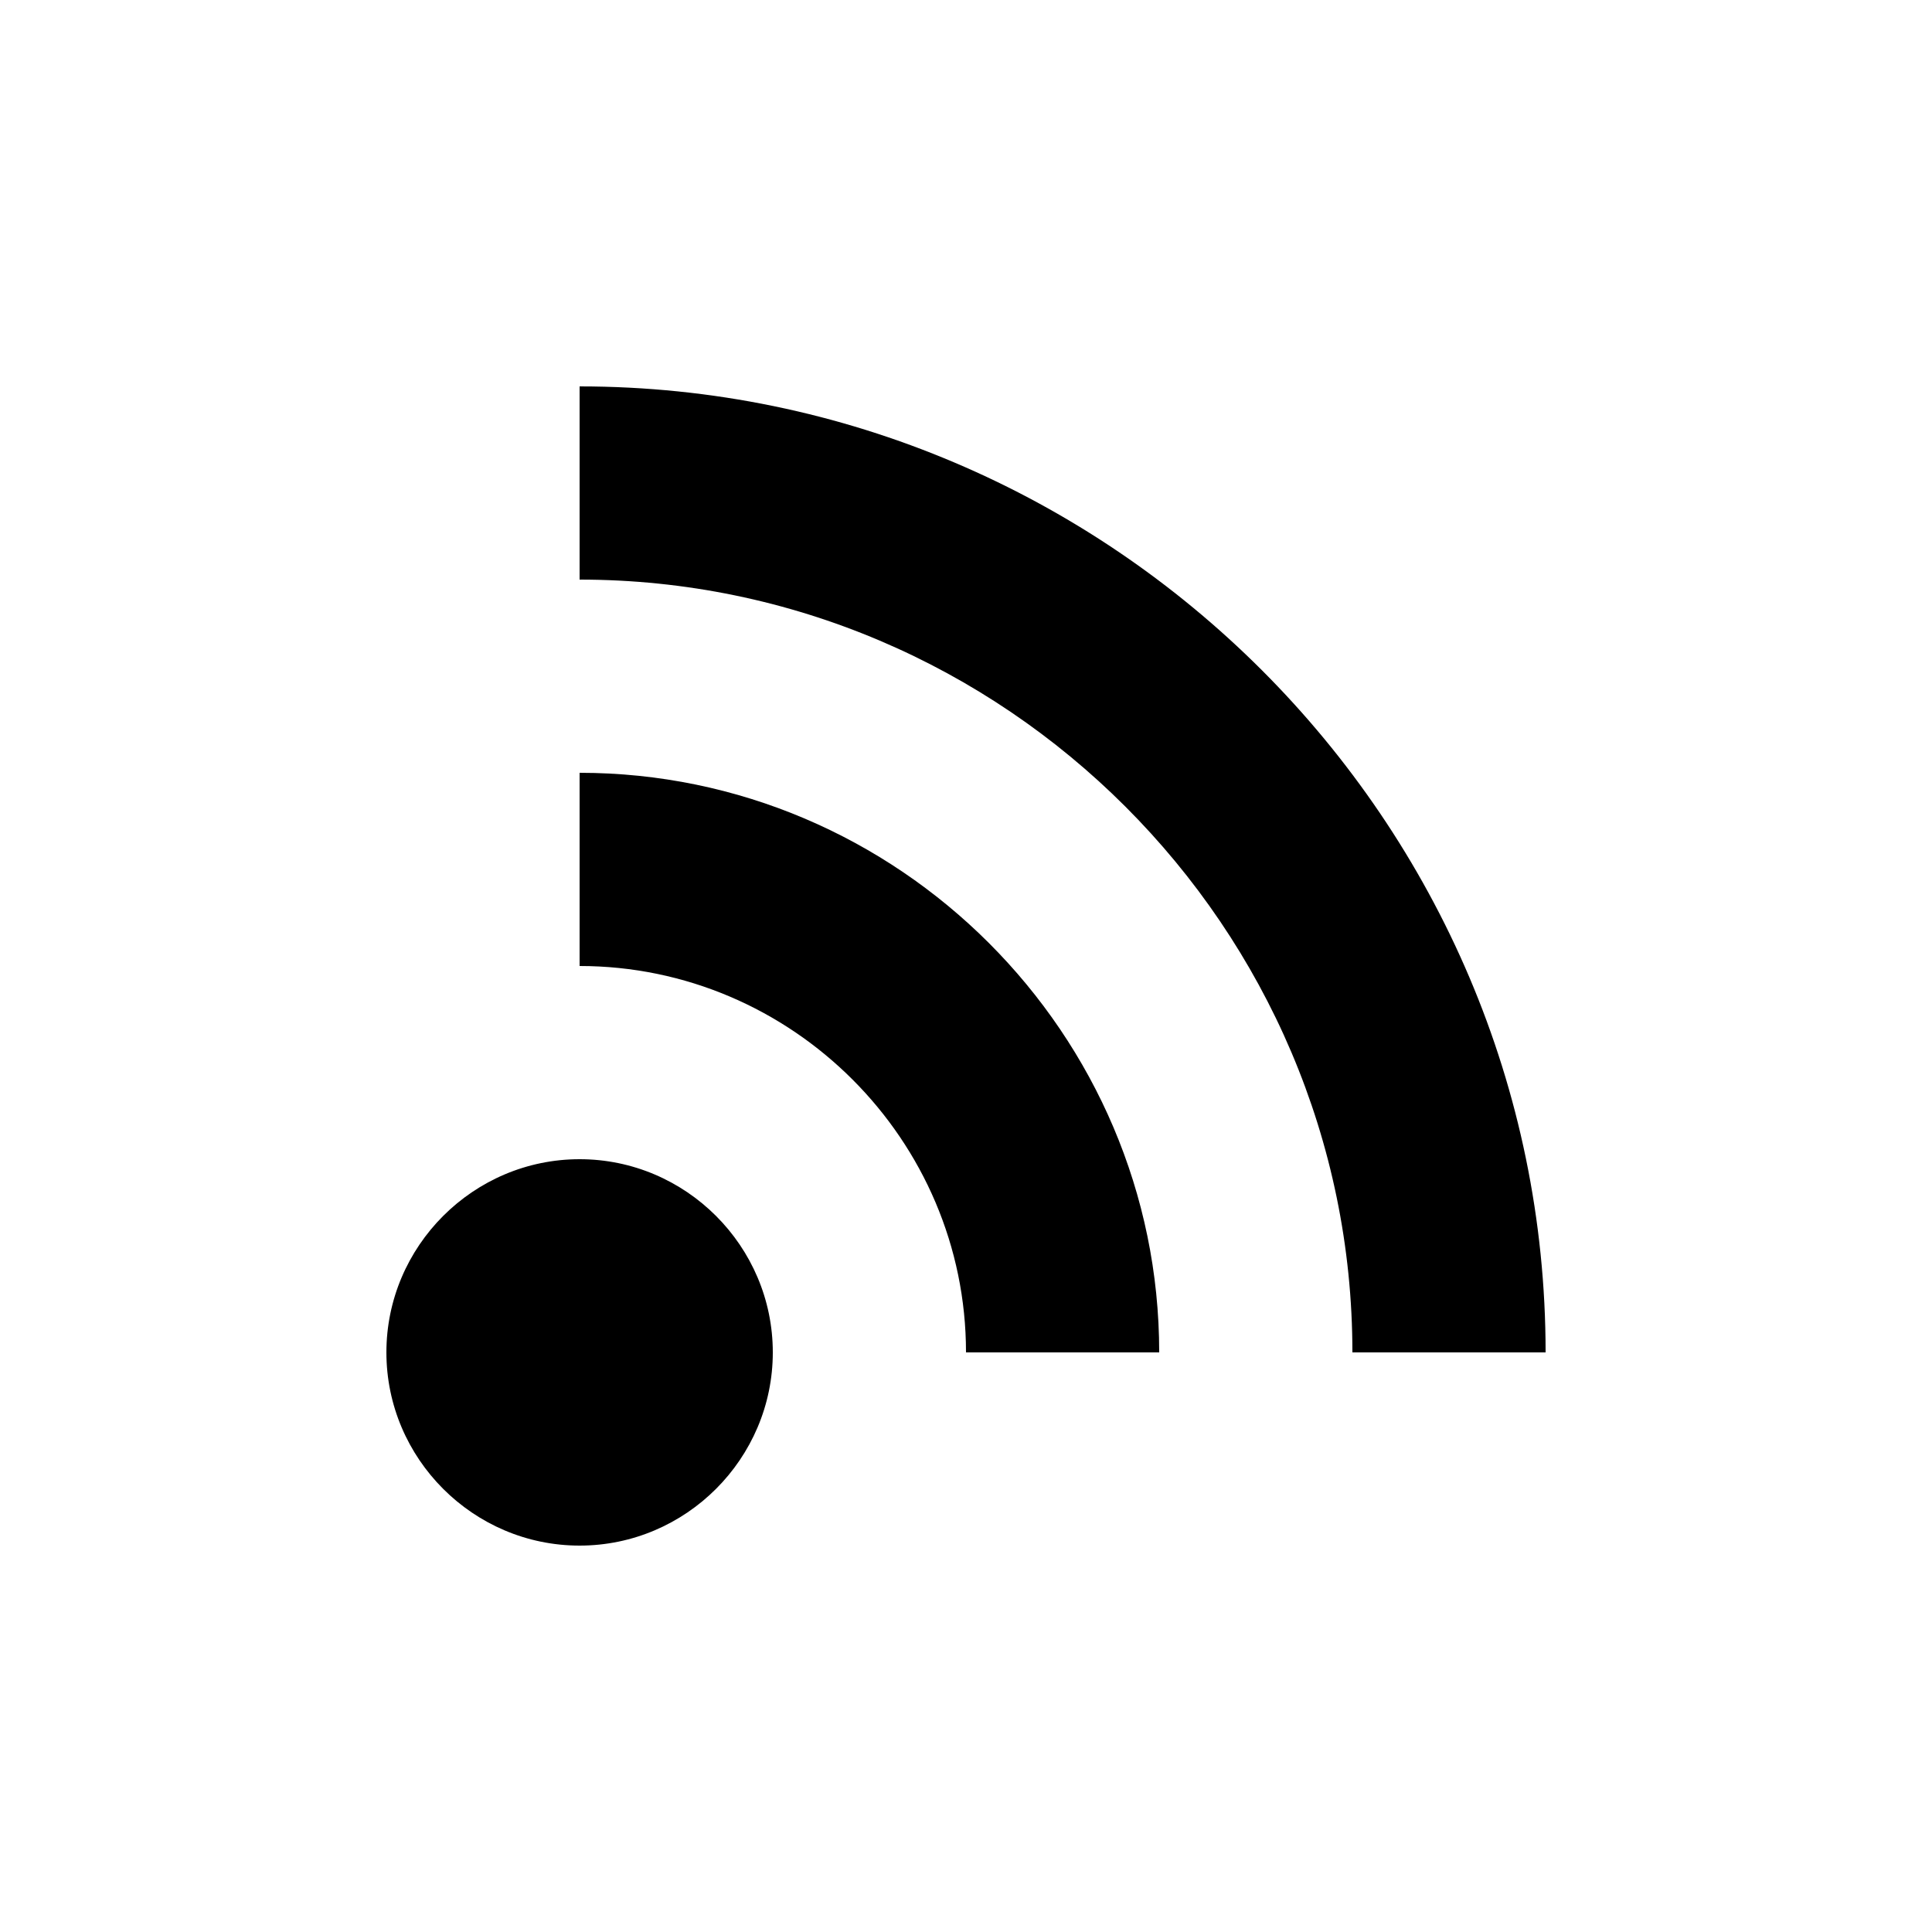 <?xml version="1.0" encoding="UTF-8" standalone="yes"?>
<svg viewBox="0 0 20 20">
  <path d="M6,4v2c4.4,0,8,3.6,8,8h2C16,8.5,11.5,4,6,4z M6,8v2c2.2,0,4,1.8,4,4h2C12,10.7,9.3,8,6,8z M6,12c-1.1,0-2,0.9-2,2
	c0,1.1,0.9,2,2,2s2-0.9,2-2C8,12.9,7.1,12,6,12z"/>
</svg>